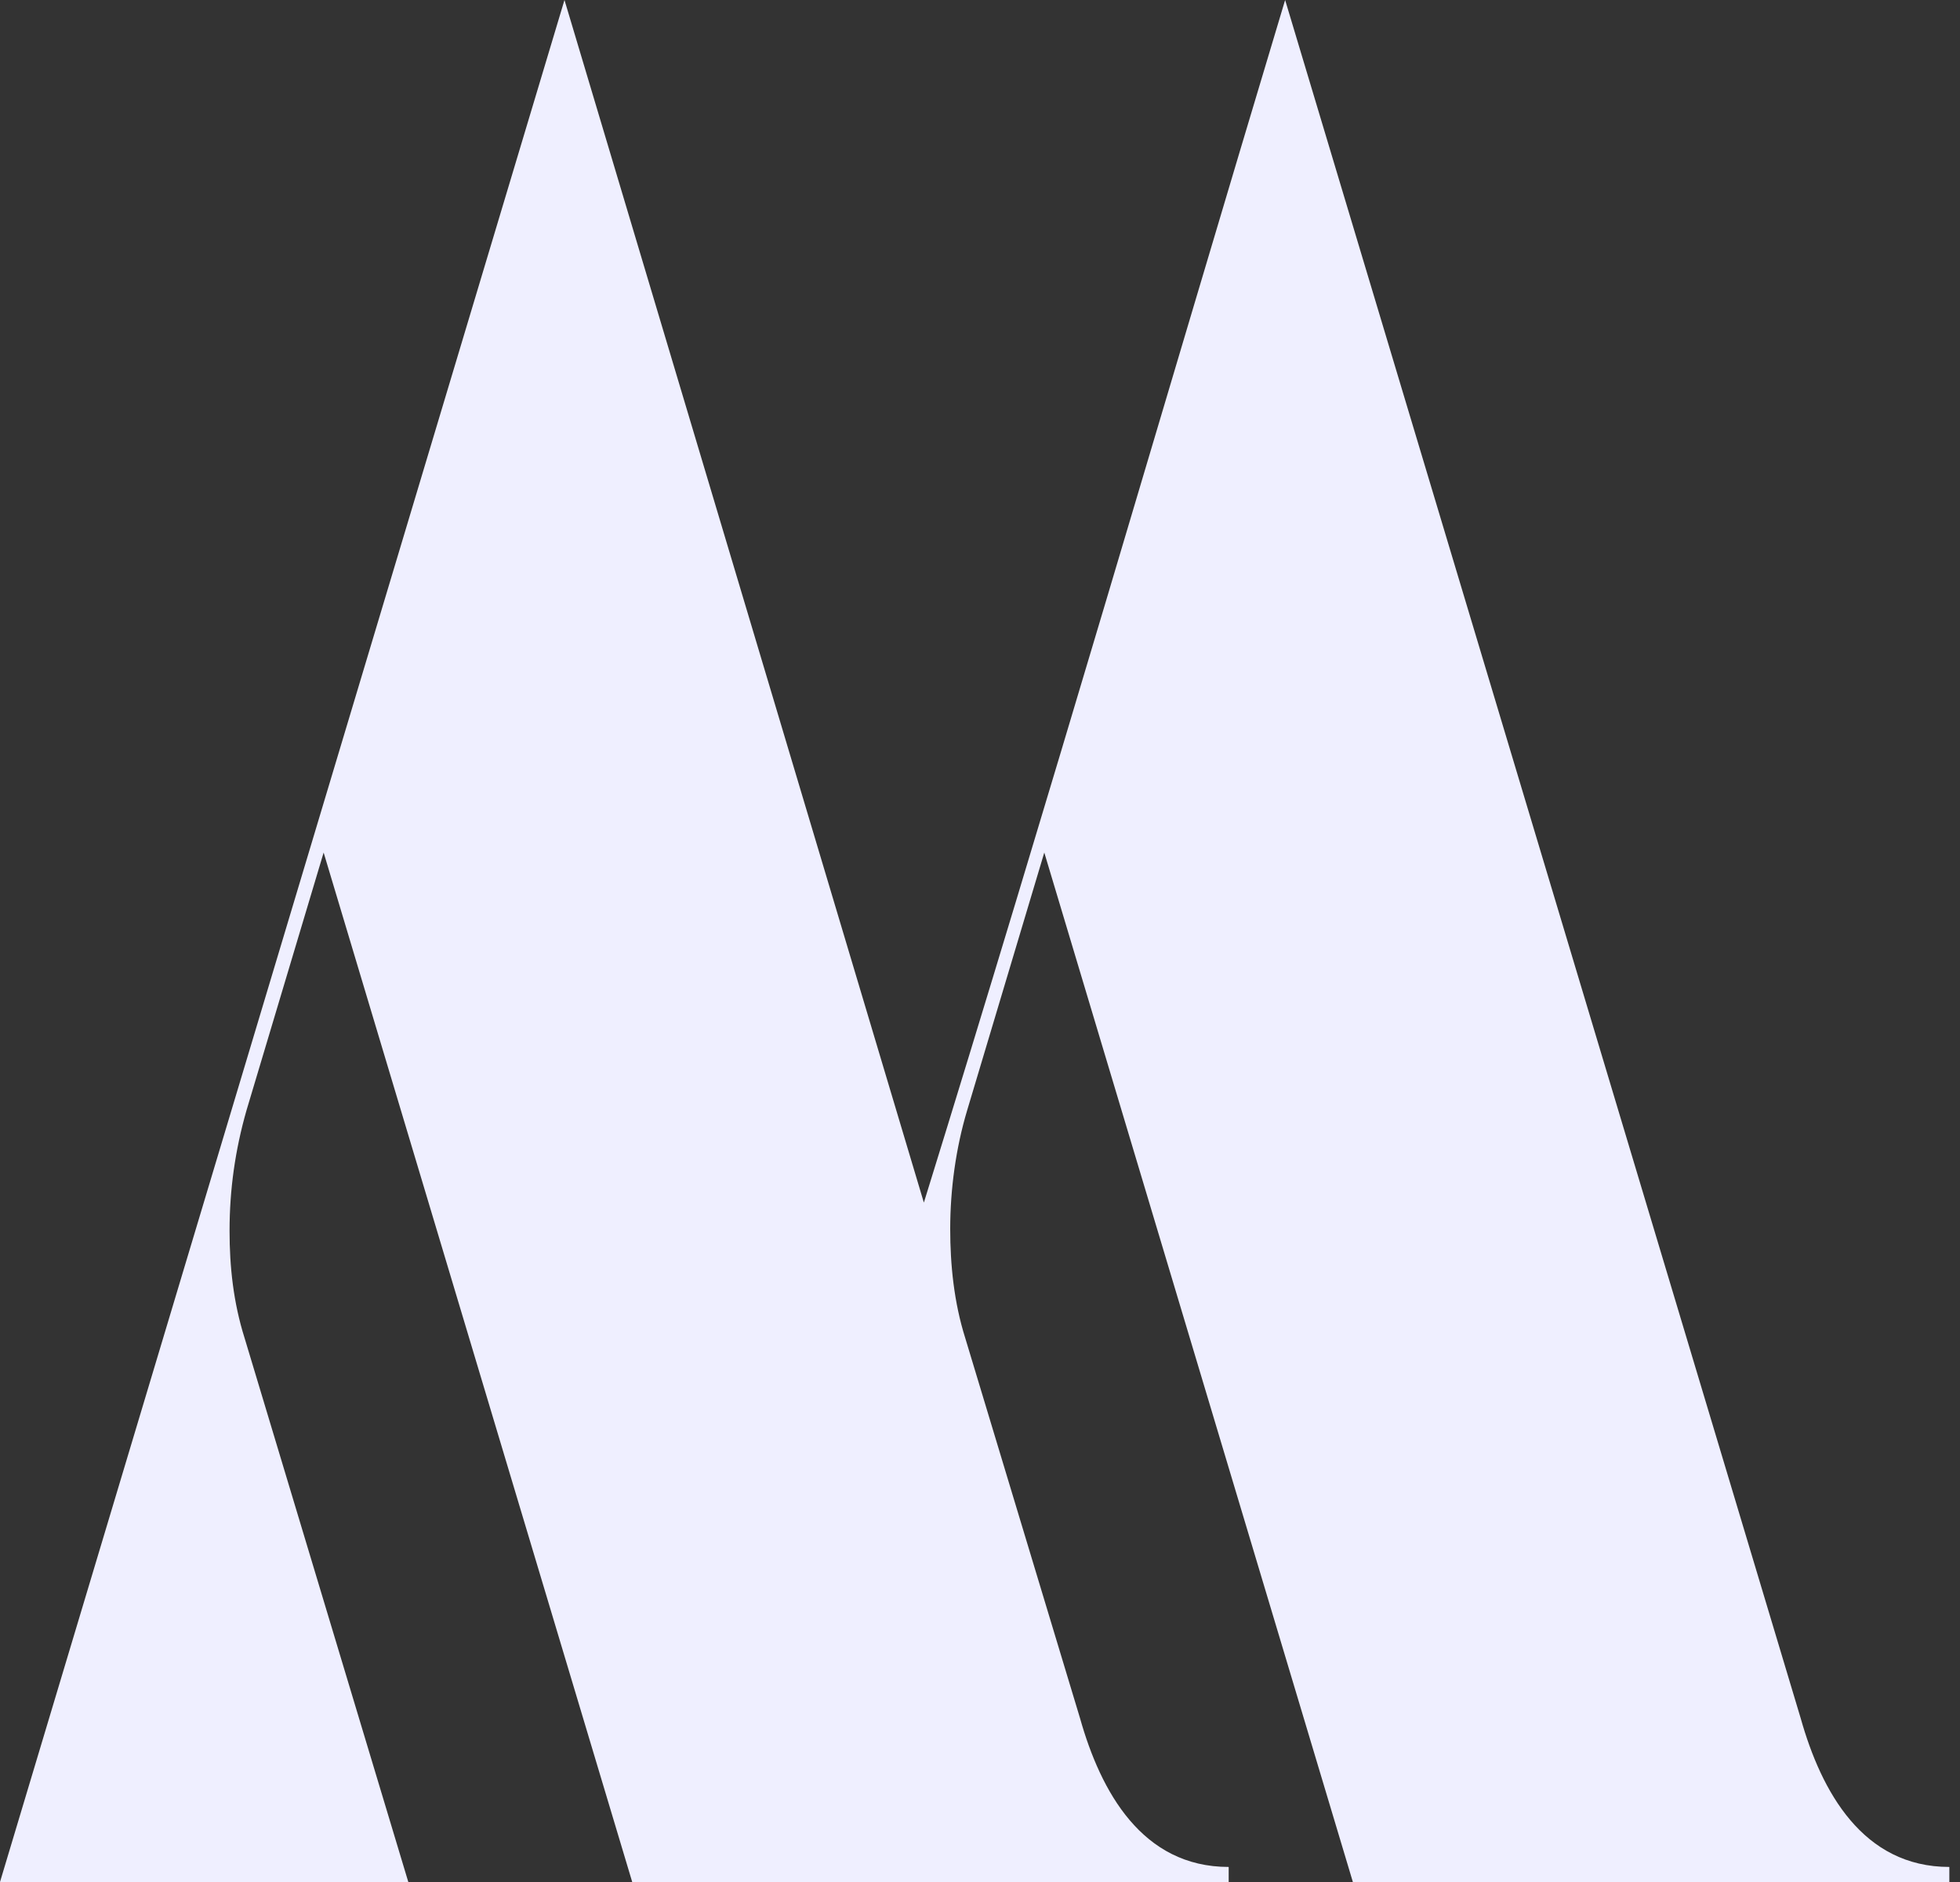 <svg width="50" height="48" viewBox="0 0 50 48" fill="none" xmlns="http://www.w3.org/2000/svg">
<rect x="0" y="0" width="50" height="48" fill="#333333" stroke="none"/>
<path d="M49.728 47.616C47.52 47.616 46.464 45.696 45.936 43.824L32.784 0C29.712 10.224 26.736 20.448 23.568 30.672L14.4 0L0 48H10.416L6.24 34.128C5.952 33.216 5.856 32.304 5.856 31.392C5.856 30.336 6 29.328 6.288 28.32L8.256 21.744L16.128 48H31.344V47.616C29.136 47.616 28.08 45.696 27.552 43.824C24.624 34.128 24.624 34.128 24.624 34.128C24.336 33.216 24.24 32.256 24.24 31.344C24.24 30.336 24.384 29.28 24.672 28.32L26.64 21.744L34.512 48H49.728V47.616Z" fill="#EFEFFF"/>
</svg>
